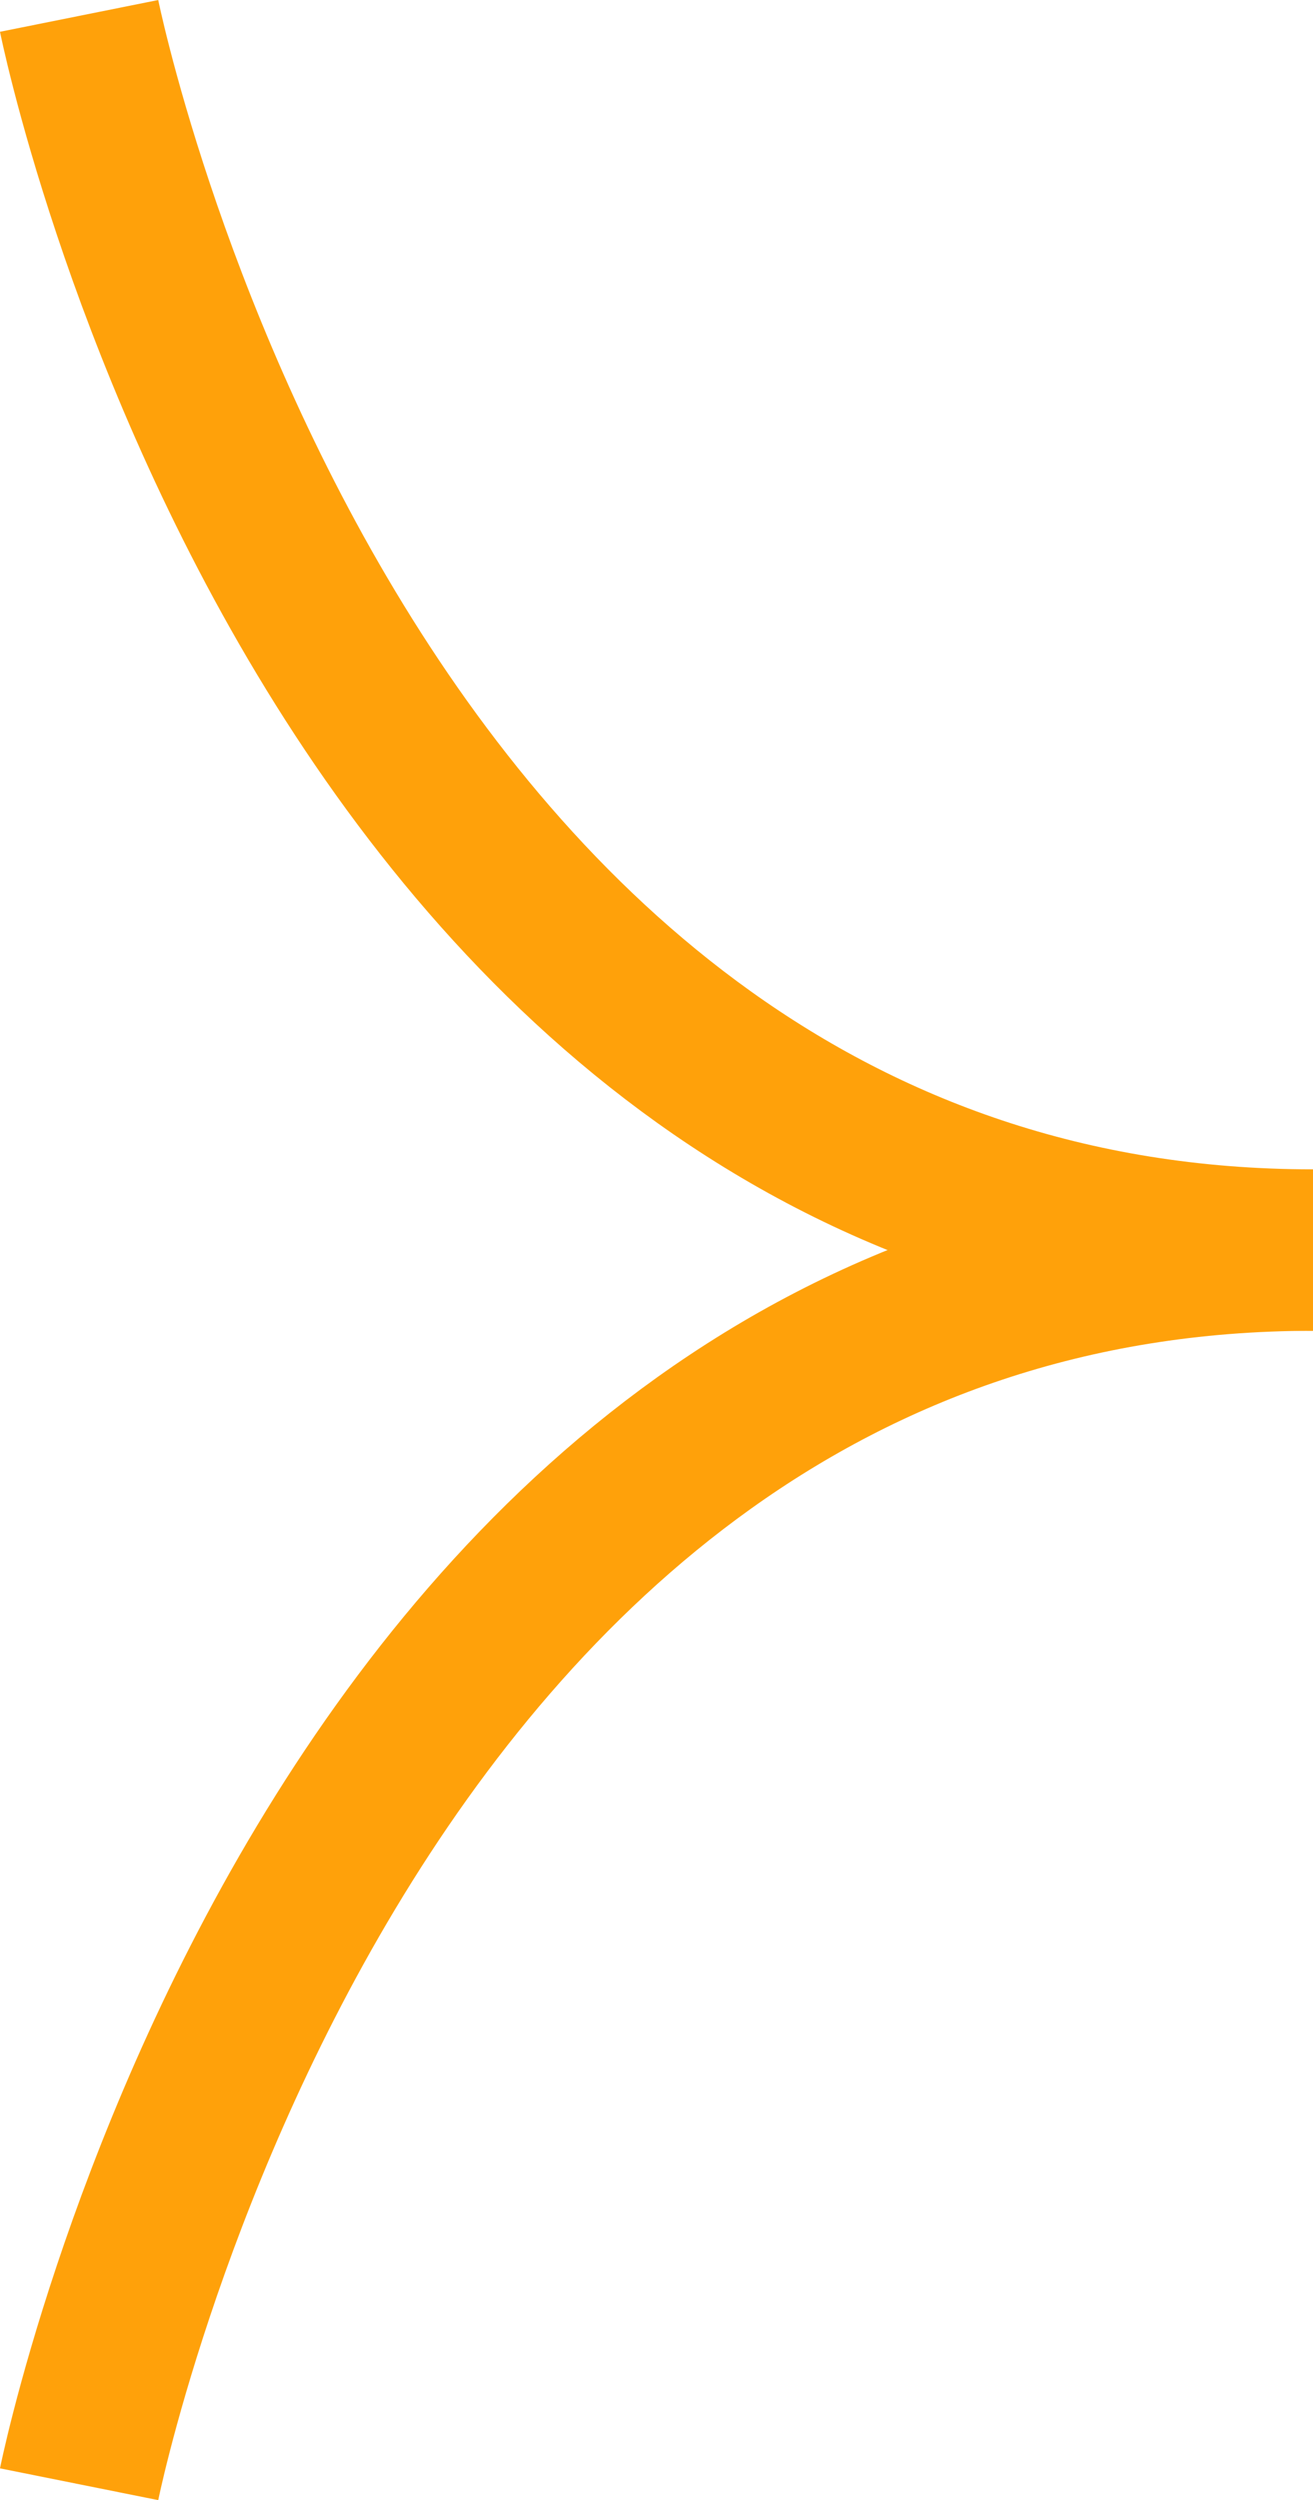 <svg xmlns="http://www.w3.org/2000/svg" width="48.81" height="92.92" viewBox="0 0 48.81 92.92">
  <g id="Group_53644" data-name="Group 53644" transform="translate(-1641.886 -867.273)">
    <path id="Path_115" data-name="Path 115" d="M-2655.173-14185.136s9.211,45.869,45.869,45.869" transform="translate(4300 15053)" fill="none" stroke="#ffa10a" stroke-width="6"/>
    <path id="Path_116" data-name="Path 116" d="M-2655.173-14139.267s9.211-45.869,45.869-45.869" transform="translate(4300 15098.869)" fill="none" stroke="#ffa10a" stroke-width="6"/>
  </g>
</svg>
